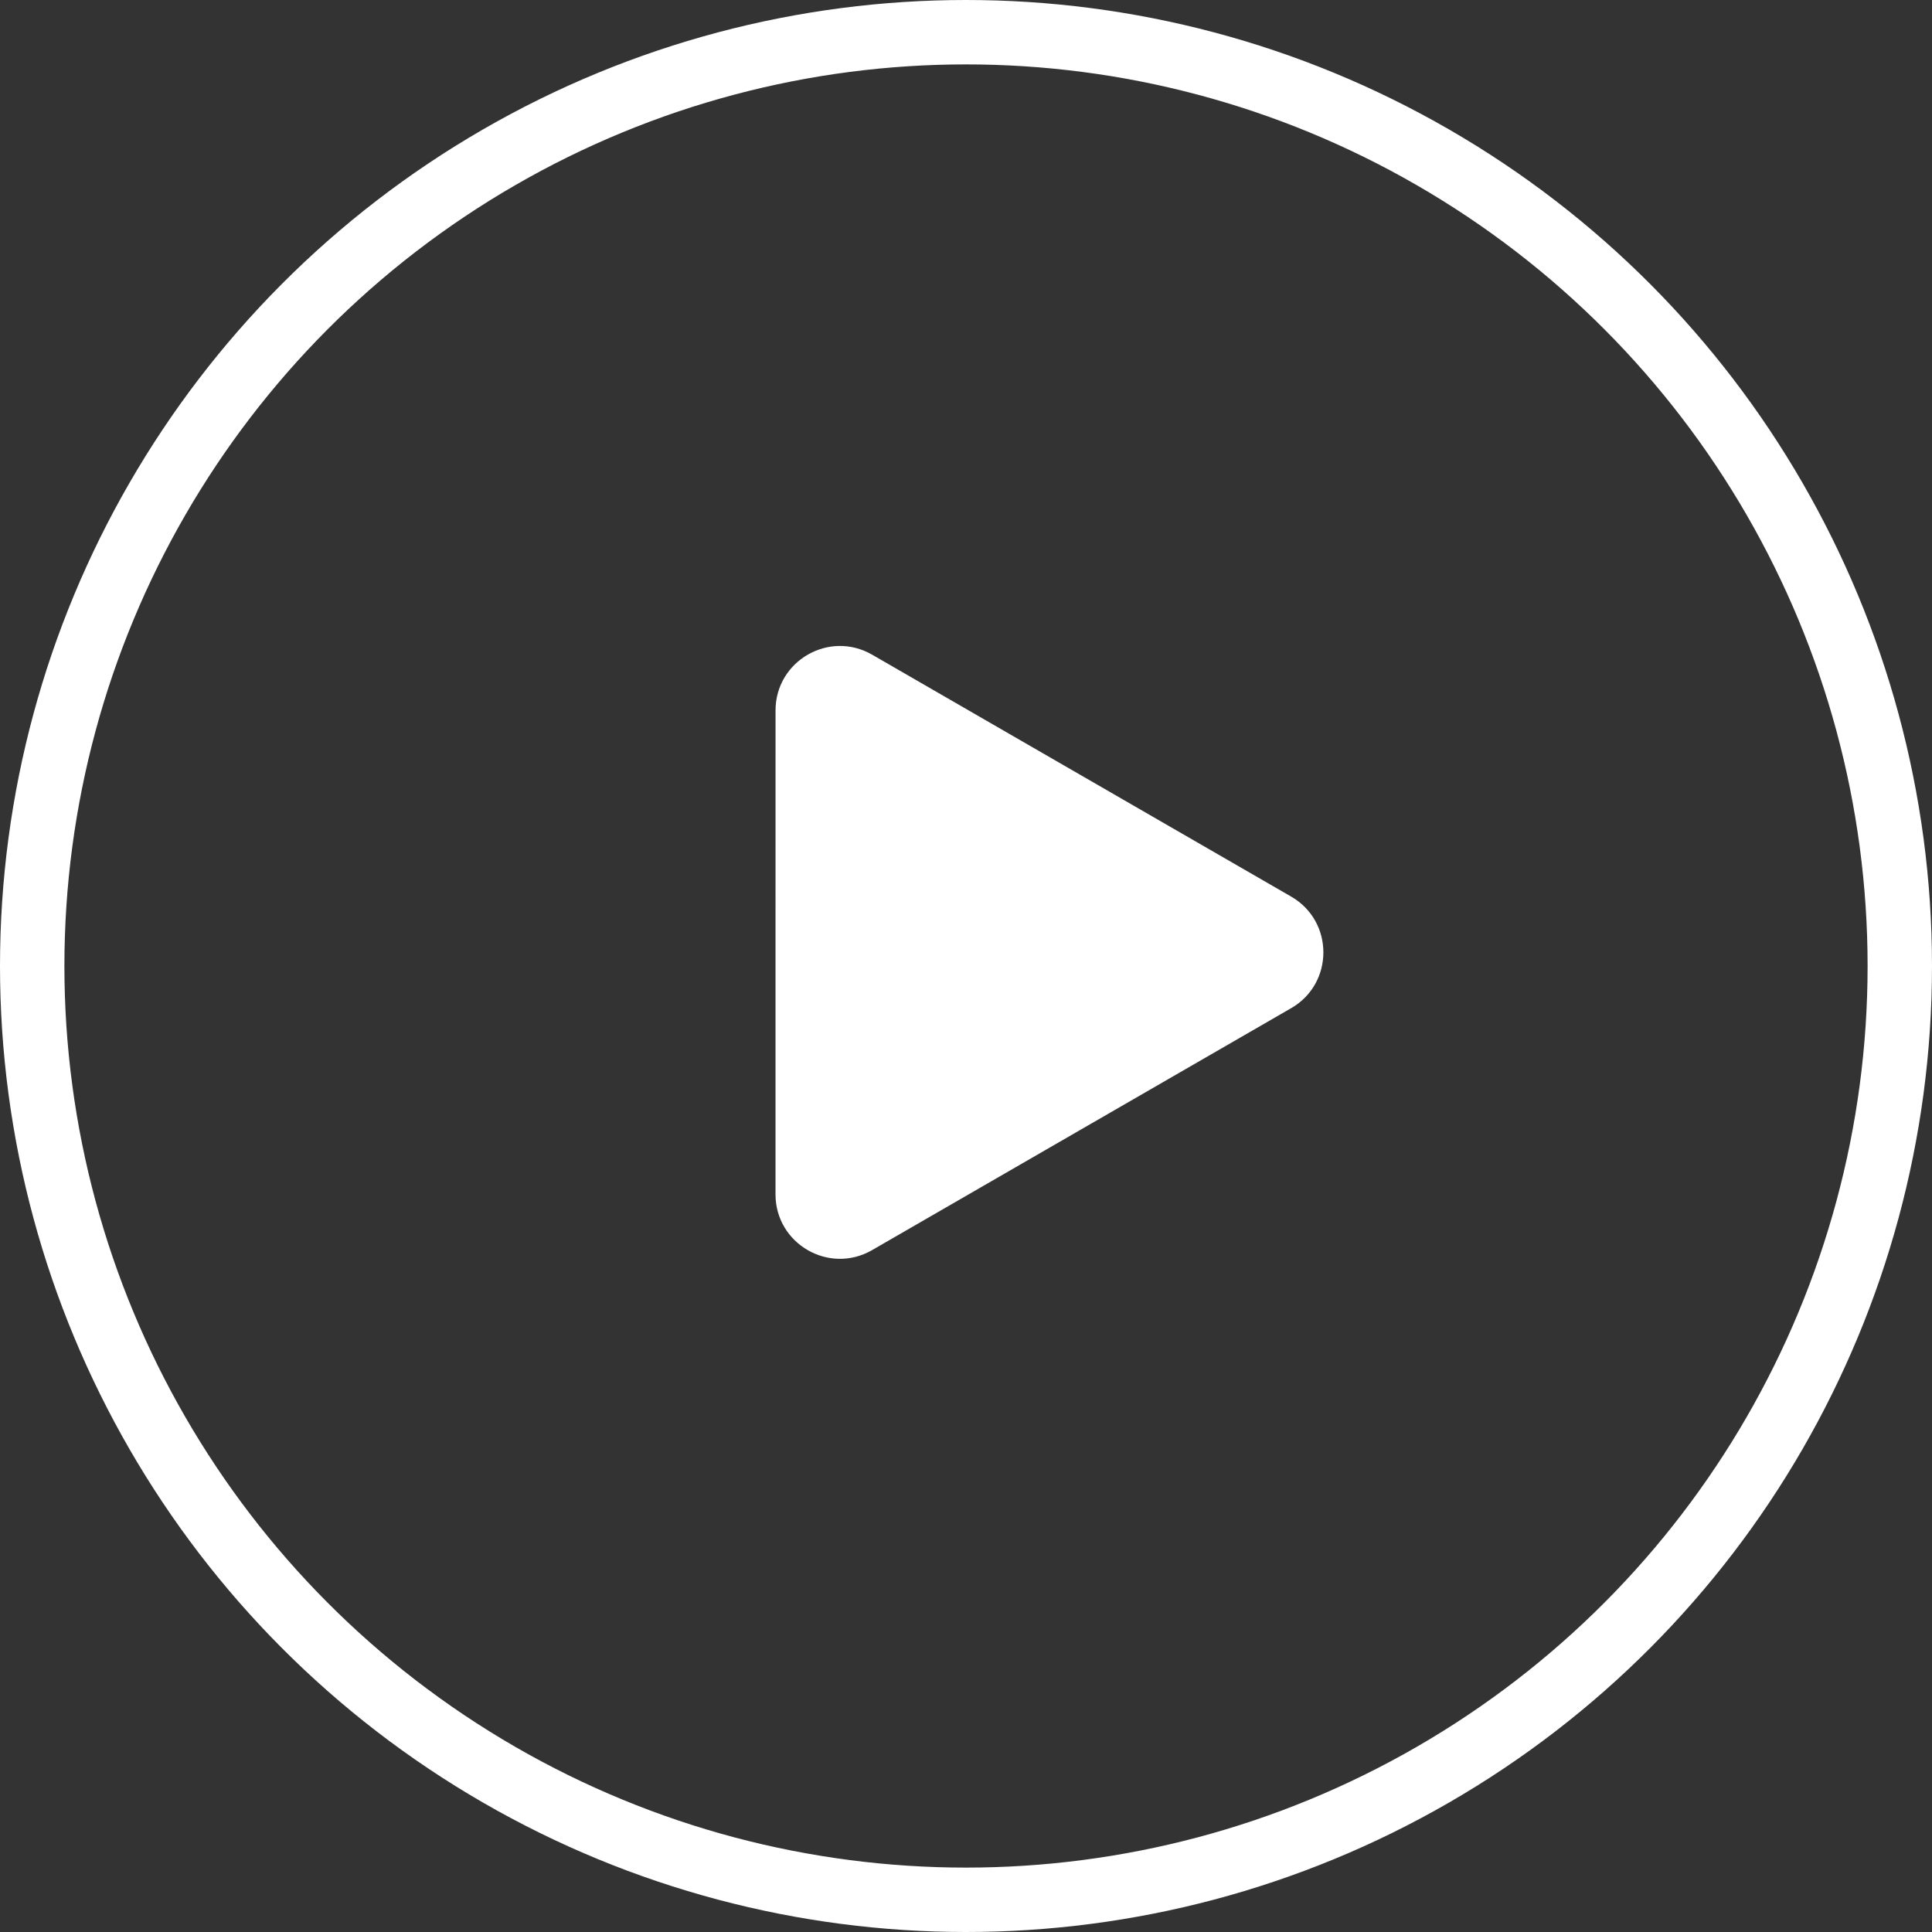 <svg width="60" height="60" viewBox="0 0 60 60" fill="none" xmlns="http://www.w3.org/2000/svg">
<rect x="0" y="0" width="60" height="60" fill="#333333" stroke="none"/>
<circle cx="30" cy="30" r="29" stroke="white" stroke-width="2"/>
<path d="M40.099 27.845C41.432 28.615 41.432 30.54 40.099 31.309L27.084 38.823C25.751 39.593 24.084 38.631 24.084 37.091L24.085 22.064C24.085 20.524 25.751 19.562 27.085 20.332L40.099 27.845Z" fill="white"/>
</svg>
